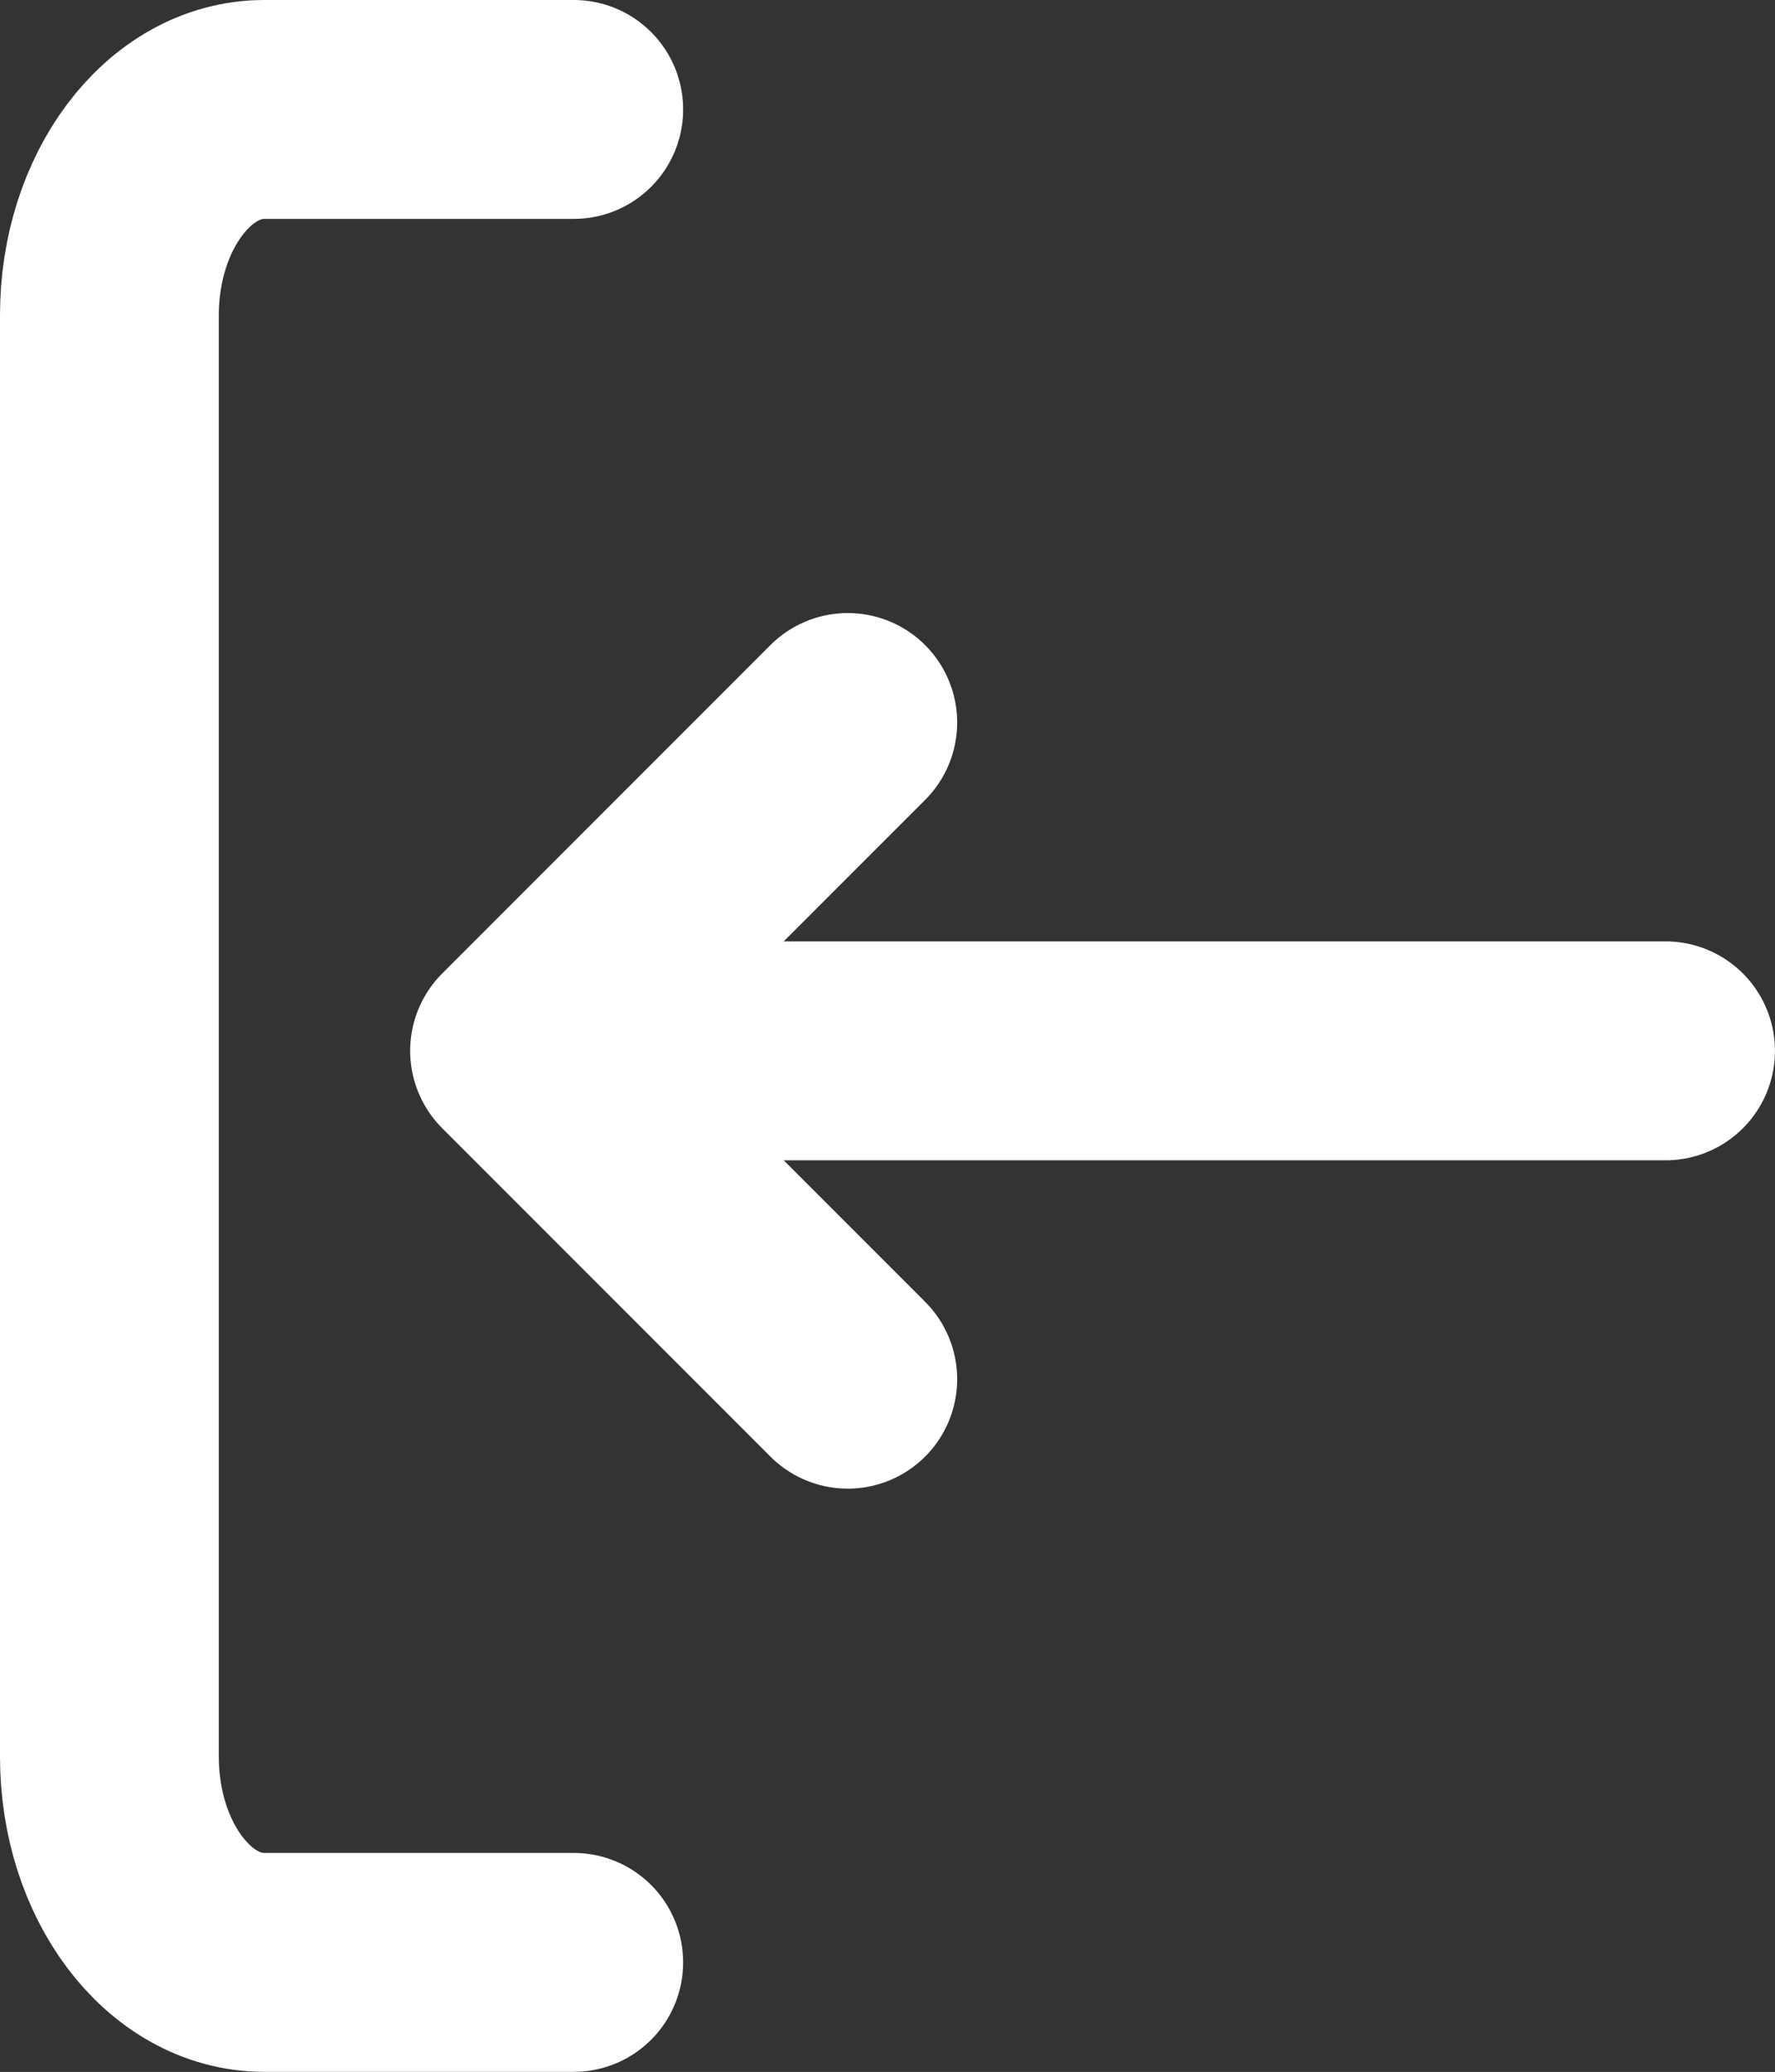 <svg xmlns="http://www.w3.org/2000/svg" width="40.562" height="47.327" viewBox="0 0 40.562 47.327">
  <rect x="0" y="0" width="40.562" height="47.327" fill="#333333" stroke="none"/>
  <g id="zaloguj" transform="translate(2.5 2.5)">
    <g id="Icon_feather-log-in" data-name="Icon feather-log-in" transform="translate(0)">
      <path id="Path_11" data-name="Path 11" d="M33.111,4.5H26.037C24.084,4.5,22.5,6.606,22.5,9.2V42.124c0,2.6,1.584,4.7,3.537,4.7h7.074" transform="translate(-22.5 -4.5)" fill="none" stroke="#fff" stroke-linecap="round" stroke-linejoin="round" stroke-width="5"/>
      <path id="Path_12" data-name="Path 12" d="M22.5,25.5,15,18l7.5-7.5" transform="translate(-5.627 3.503)" fill="none" stroke="#fff" stroke-linecap="round" stroke-linejoin="round" stroke-width="5"/>
      <path id="Path_13" data-name="Path 13" d="M4.5,18H26.783" transform="translate(8.778 3.503)" fill="none" stroke="#fff" stroke-linecap="round" stroke-linejoin="round" stroke-width="5"/>
    </g>
  </g>
</svg>
